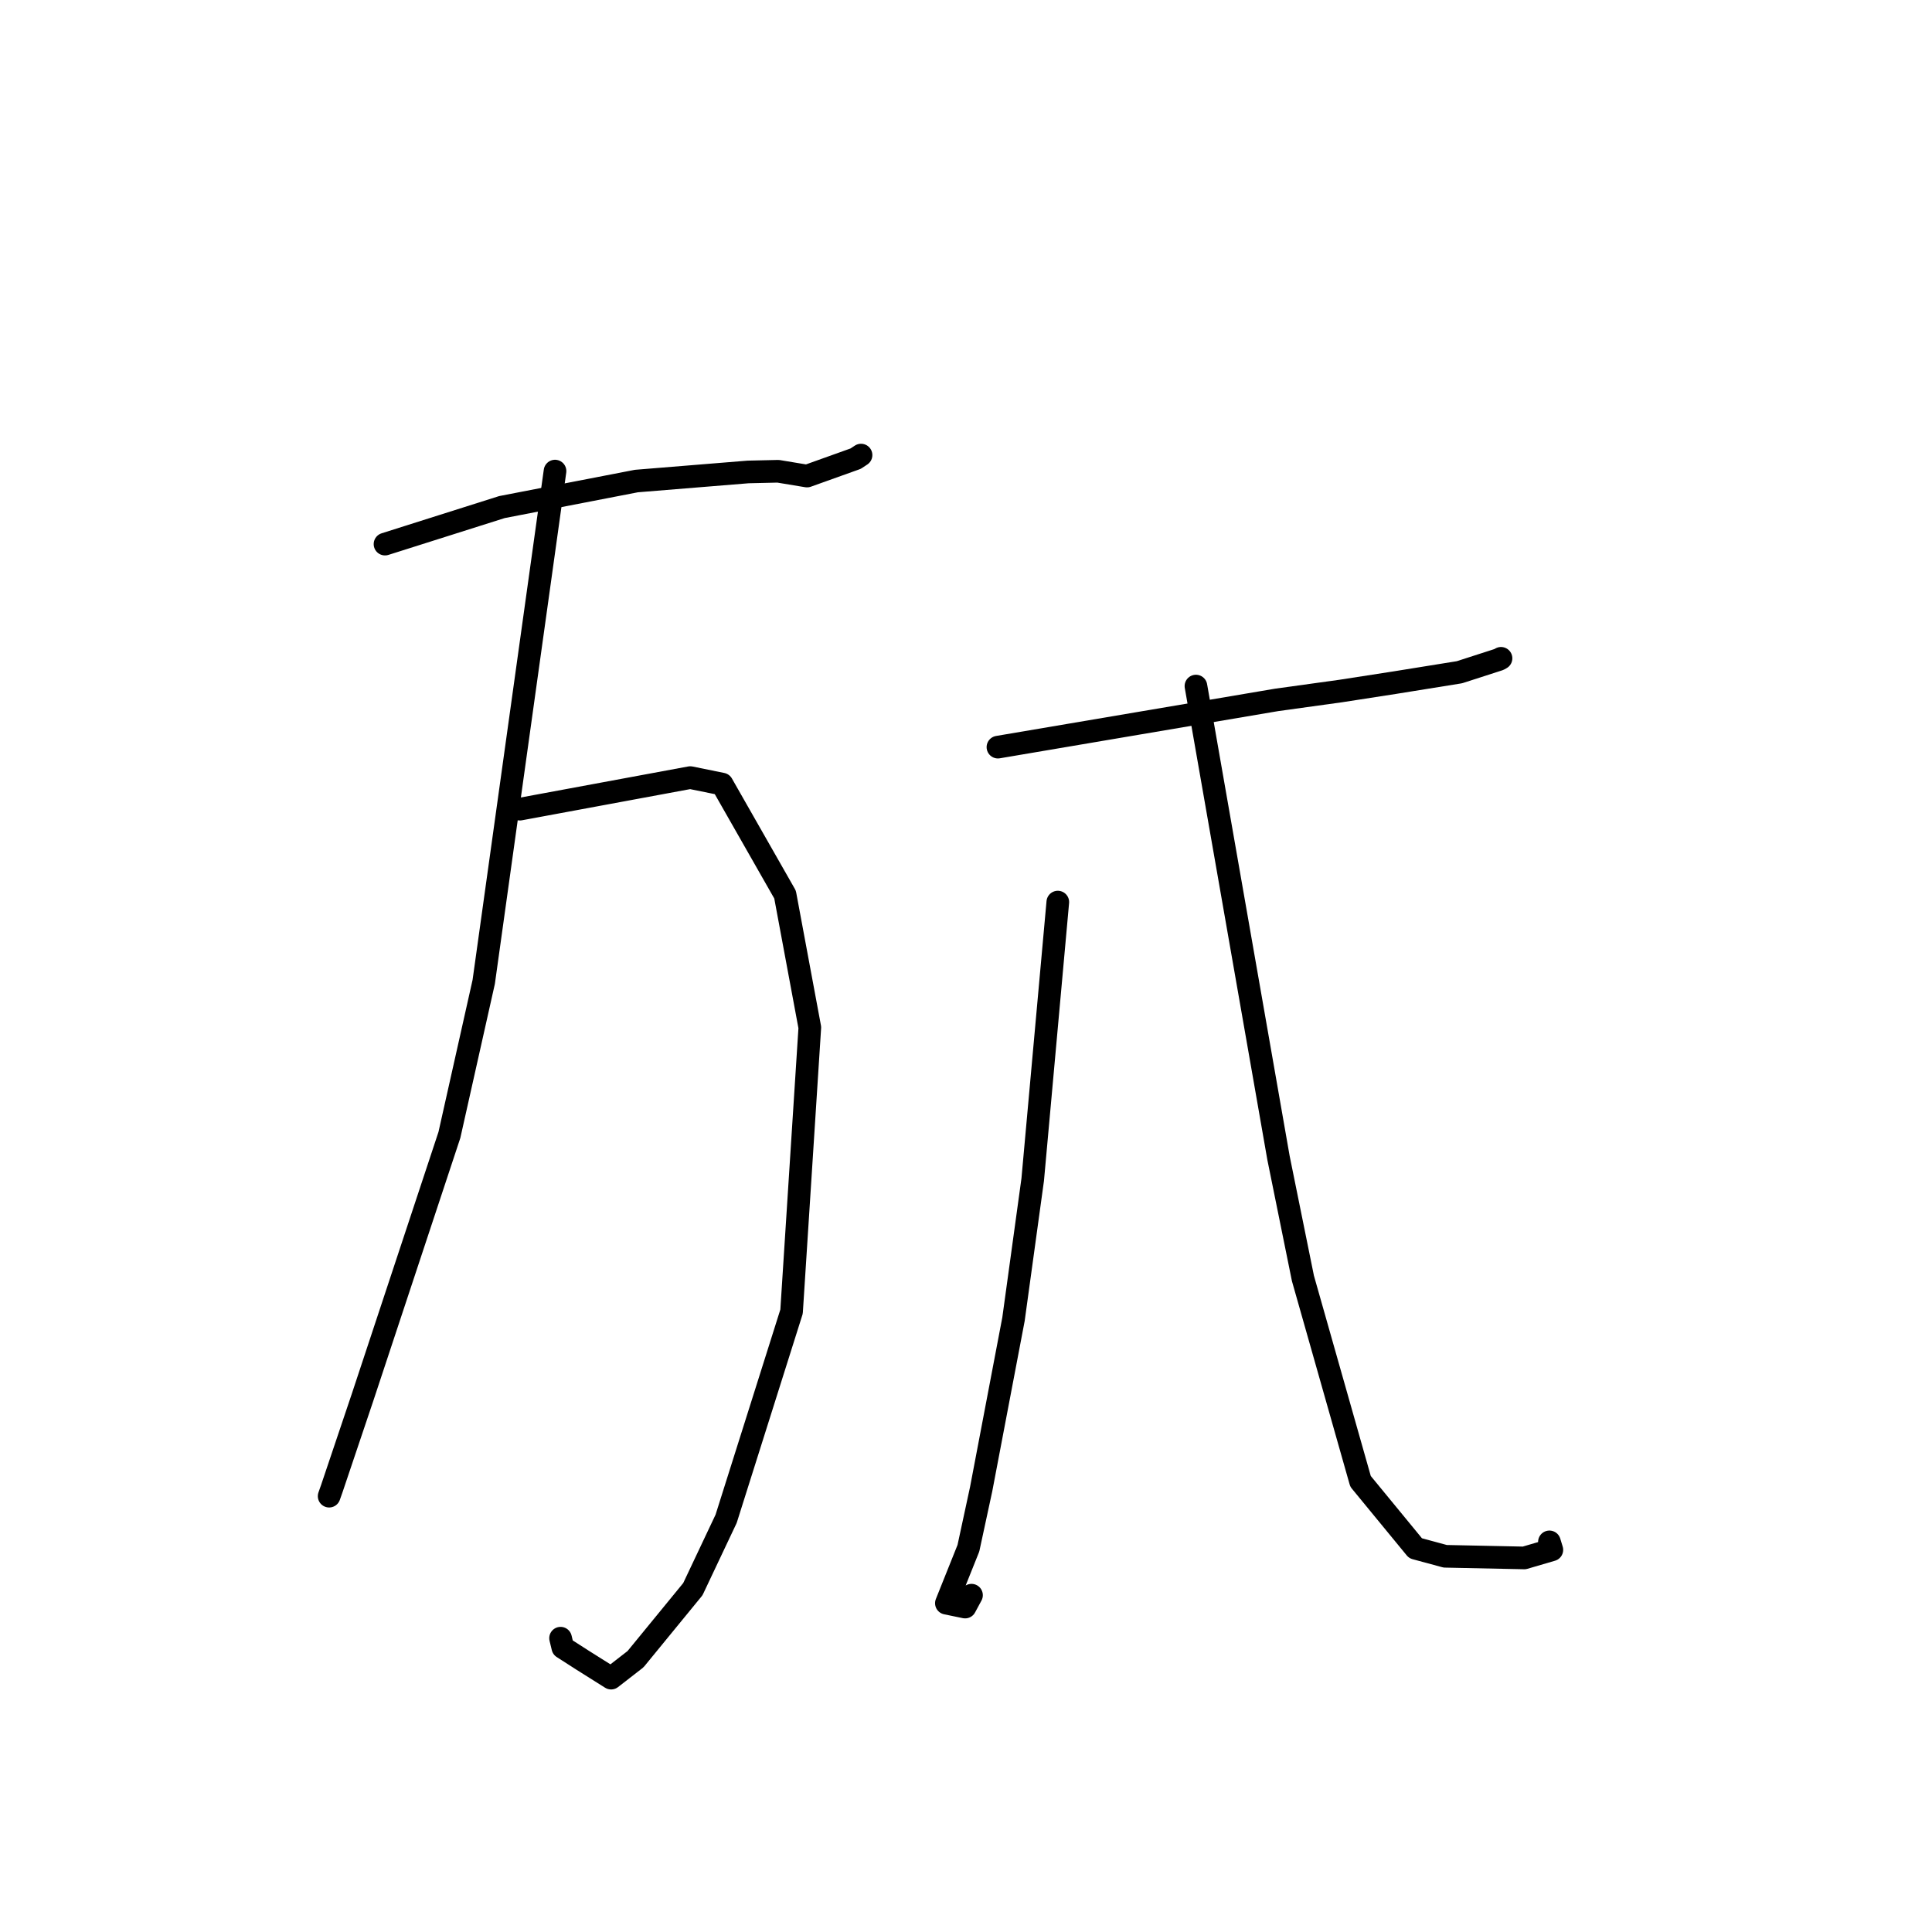 <?xml version="1.0" standalone="no"?>
    <svg width="256" height="256" xmlns="http://www.w3.org/2000/svg" version="1.1">
    <polyline stroke="black" stroke-width="3" stroke-linecap="round" fill="transparent" stroke-linejoin="round" points="51.016 72.097 58.759 69.644 66.503 67.191 84.322 63.742 99.132 62.536 103.107 62.445 106.936 63.079 113.376 60.774 114.092 60.301 " />
        <polyline stroke="black" stroke-width="3" stroke-linecap="round" fill="transparent" stroke-linejoin="round" points="68.885 107.218 80.173 105.127 91.46 103.036 95.678 103.894 104.025 118.535 107.305 136.15 104.886 173.794 96.217 201.246 91.808 210.57 84.213 219.847 80.975 222.362 77.217 219.998 74.577 218.303 74.278 217.069 " />
        <polyline stroke="black" stroke-width="3" stroke-linecap="round" fill="transparent" stroke-linejoin="round" points="73.543 62.422 68.819 96.263 64.096 130.105 59.549 150.387 48.052 185.118 43.981 197.205 43.613 198.25 " />
        <polyline stroke="black" stroke-width="3" stroke-linecap="round" fill="transparent" stroke-linejoin="round" points="132.231 98.999 150.69 95.87 169.149 92.742 177.658 91.563 184.809 90.455 193.38 89.075 198.621 87.385 198.893 87.23 " />
        <polyline stroke="black" stroke-width="3" stroke-linecap="round" fill="transparent" stroke-linejoin="round" points="140.165 119.531 138.503 137.914 136.84 156.297 134.293 174.802 130.011 197.302 128.319 205.145 125.401 212.432 127.881 212.945 128.73 211.371 " />
        <polyline stroke="black" stroke-width="3" stroke-linecap="round" fill="transparent" stroke-linejoin="round" points="158.469 90.908 163.939 122.171 169.409 153.433 172.643 169.383 180.278 196.287 187.563 205.152 191.495 206.216 201.974 206.434 205.629 205.363 205.306 204.307 " />
        </svg>